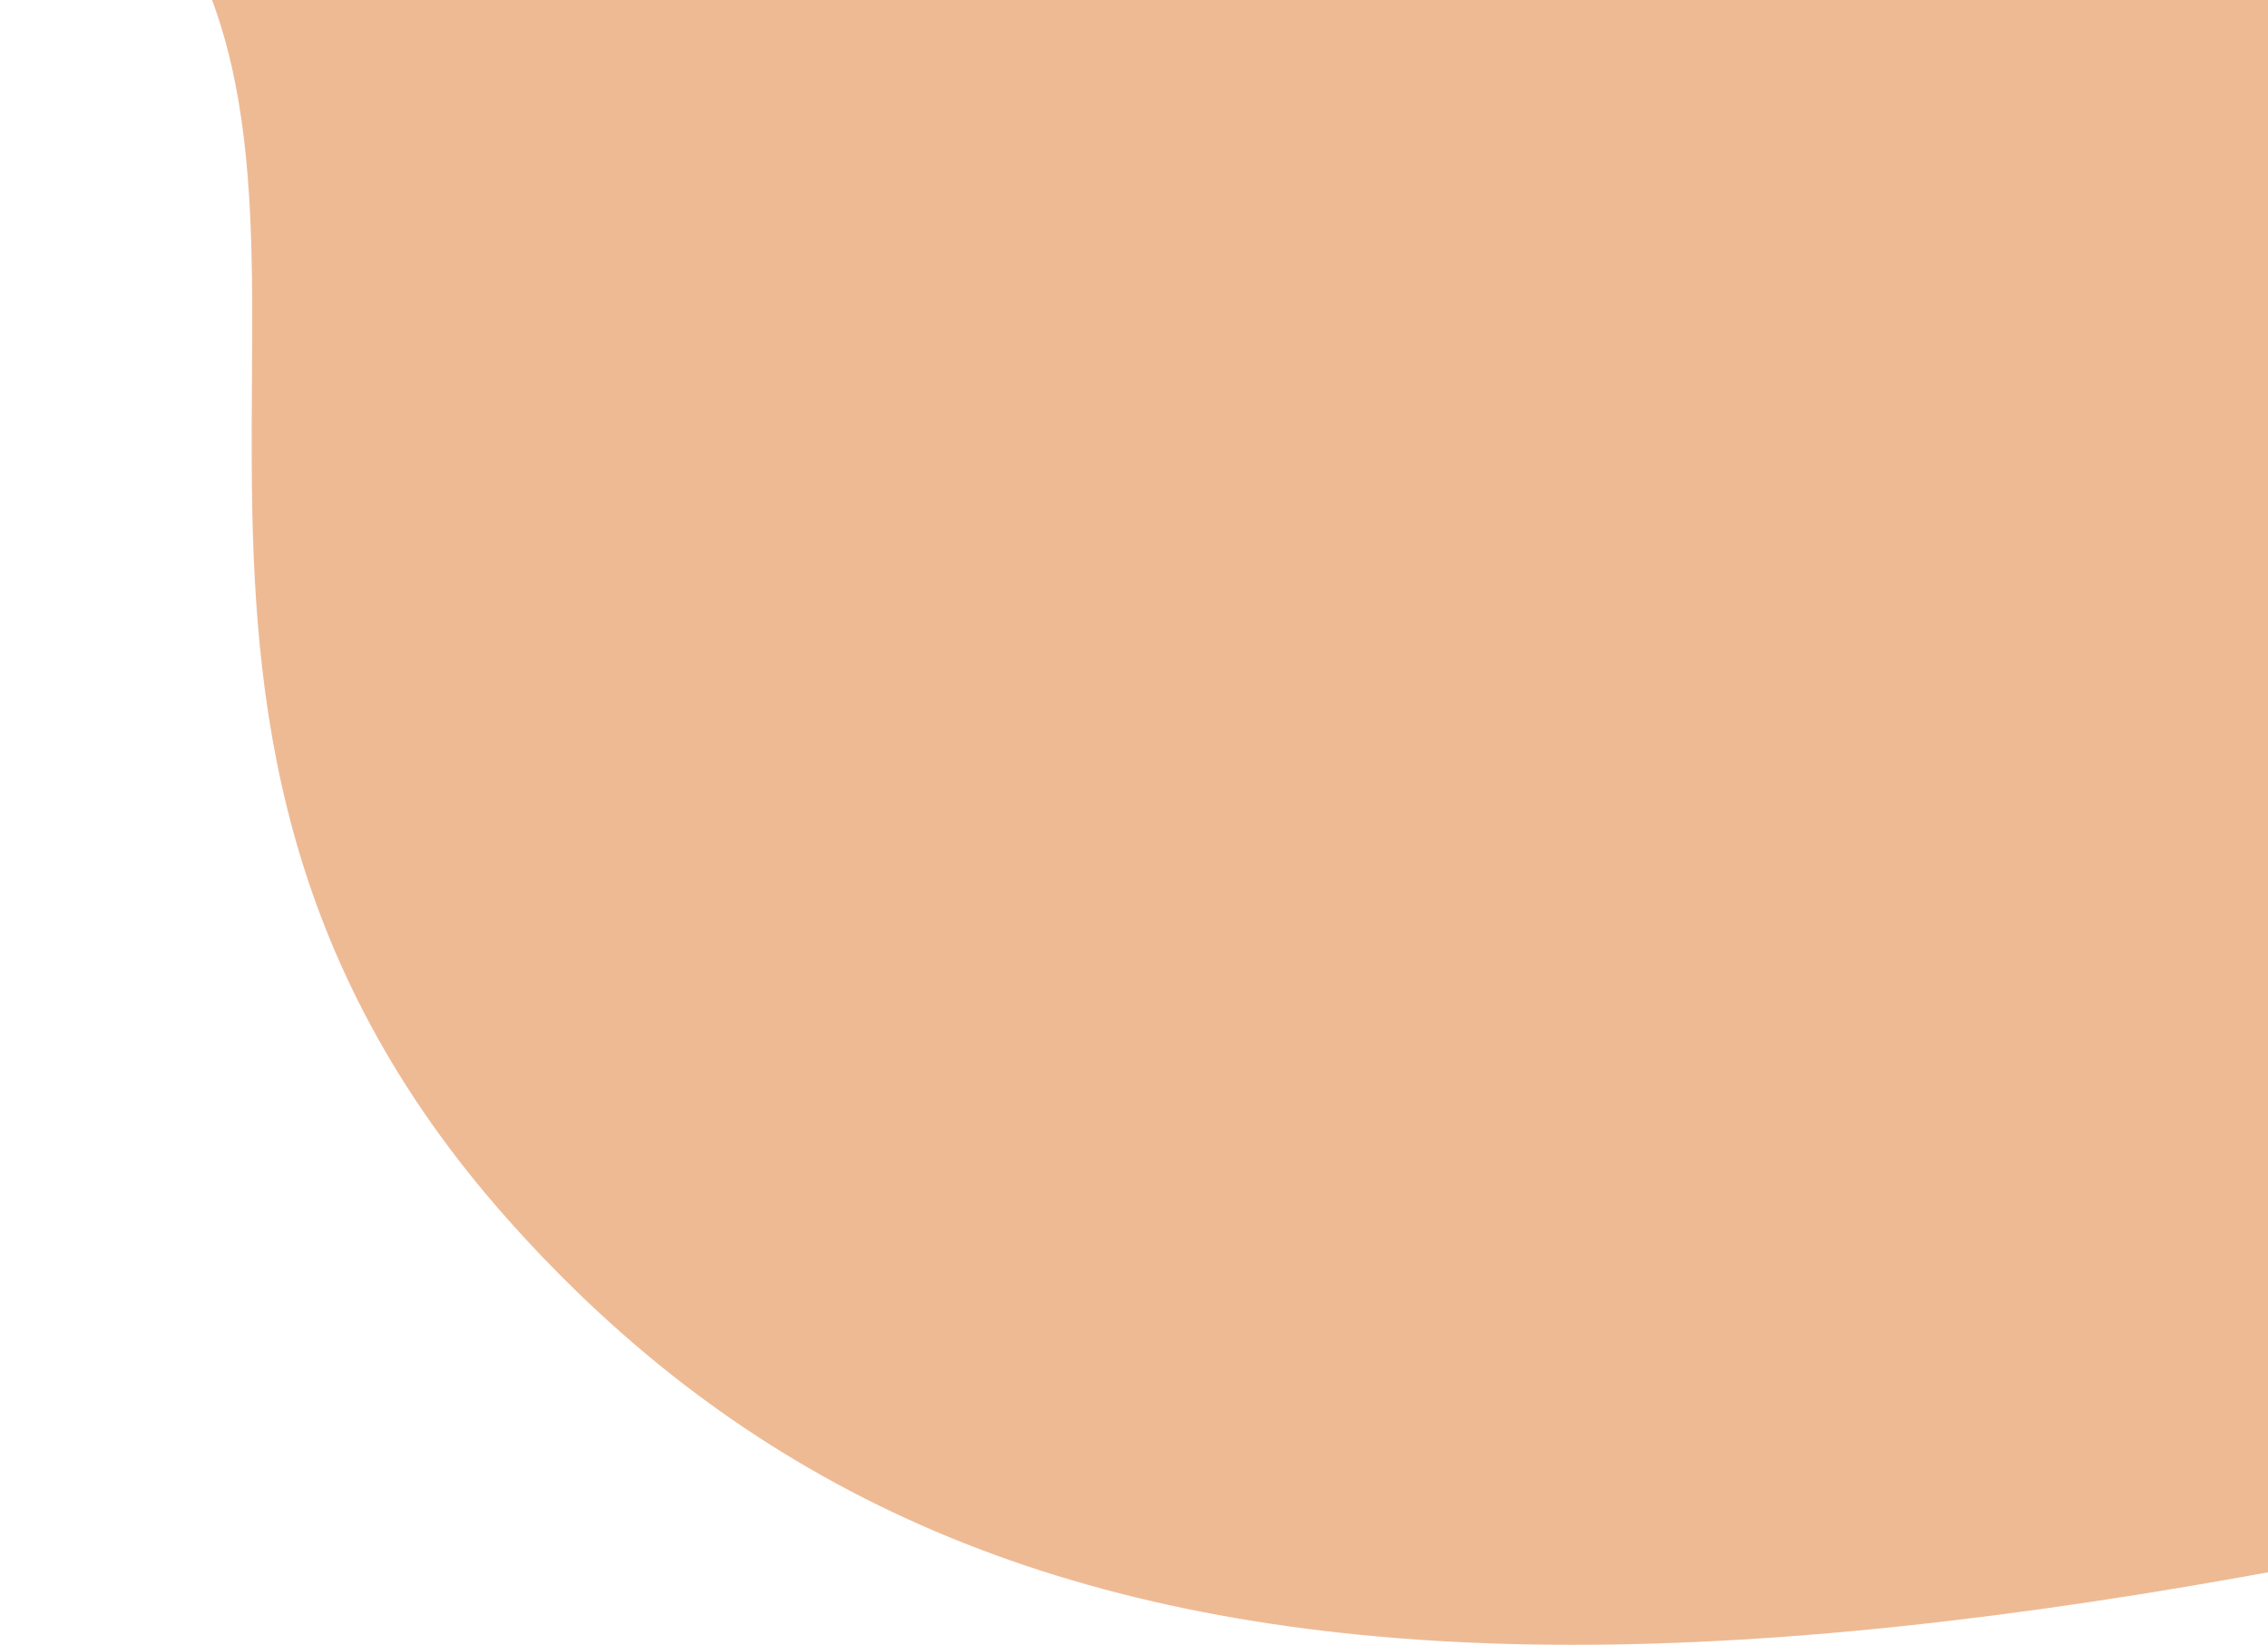 <svg width="422" height="306" viewBox="0 0 422 306" fill="none" xmlns="http://www.w3.org/2000/svg">
<path d="M522.093 -456.785C522.093 -456.785 458.593 -520.268 223.093 -456.785C-12.408 -393.303 -27.407 -89.775 24.593 -24.97C76.593 33.883 8.593 130.431 94.593 226.977C180.593 323.524 310.593 328.814 569.093 258.058C827.593 187.301 706.593 150.93 782.593 -76.55C858.593 -304.029 522.093 -456.785 522.093 -456.785Z" fill="#E4965D" fill-opacity="0.66"/>
</svg>
